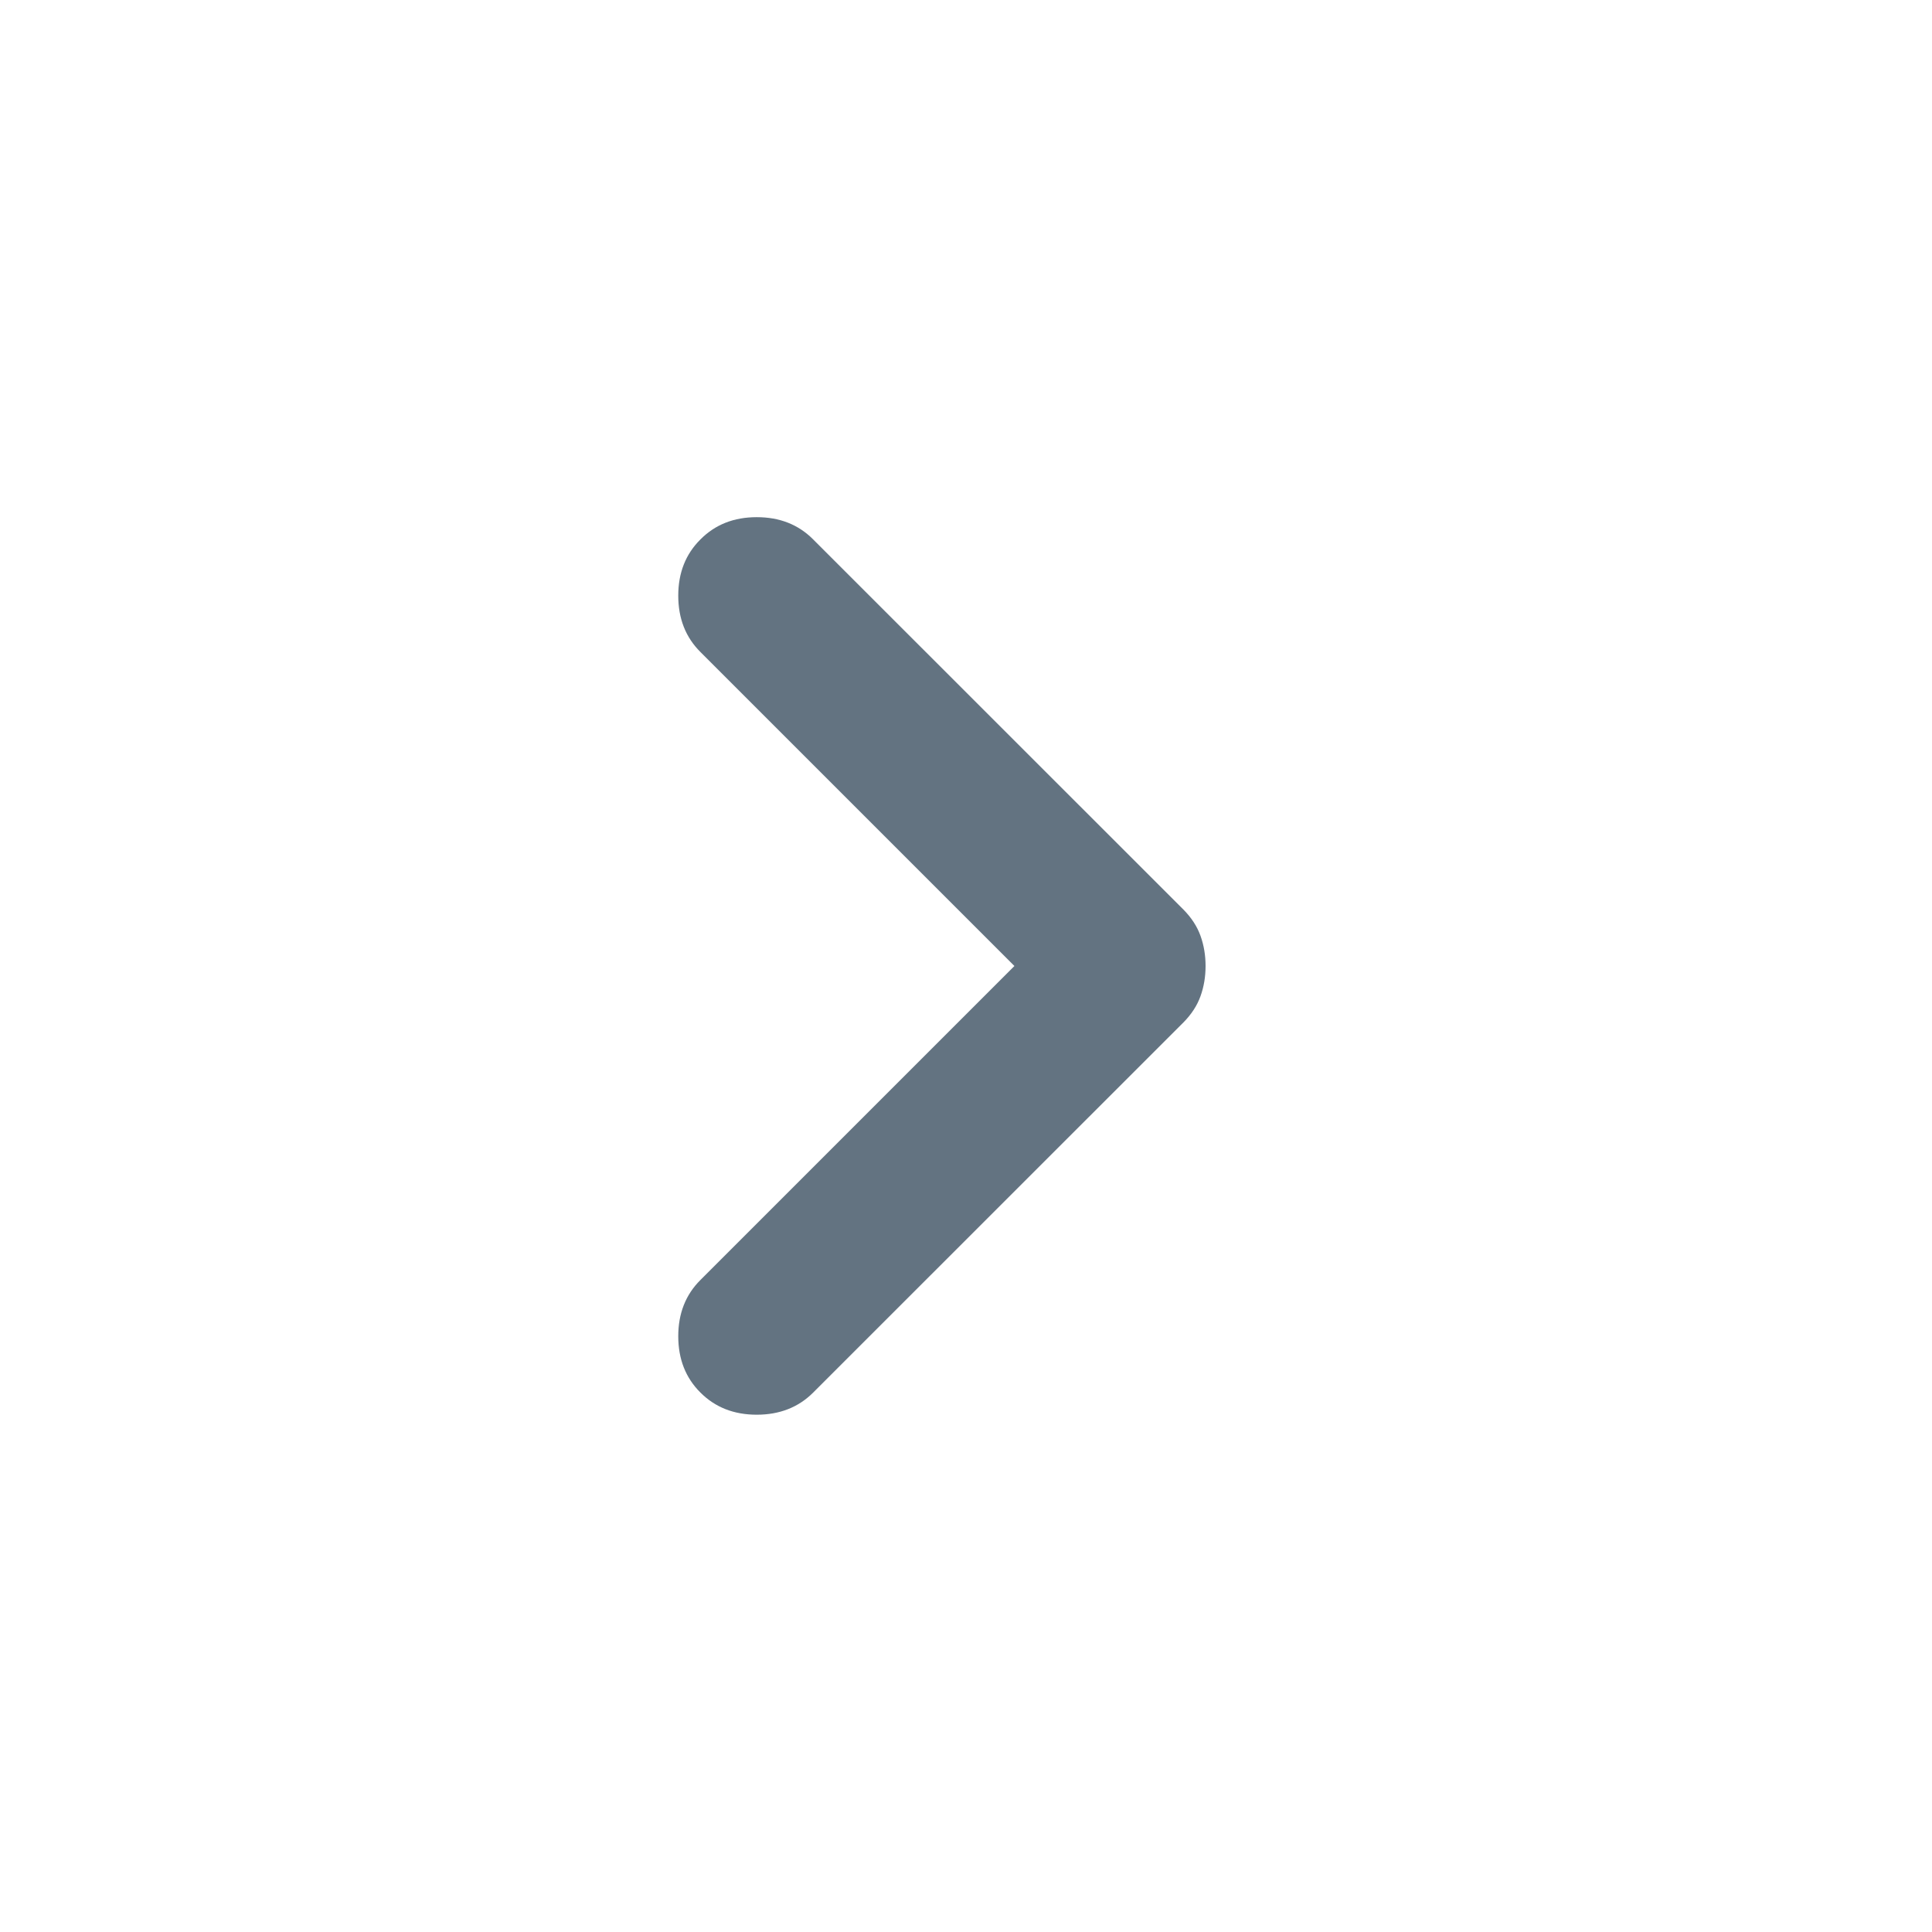 <svg width="16" height="16" viewBox="0 0 16 16" fill="none" xmlns="http://www.w3.org/2000/svg">
<path d="M8.401 8L5.801 5.4C5.678 5.278 5.617 5.122 5.617 4.933C5.617 4.744 5.678 4.589 5.801 4.467C5.923 4.344 6.078 4.283 6.267 4.283C6.456 4.283 6.612 4.344 6.734 4.467L9.801 7.533C9.867 7.6 9.914 7.672 9.942 7.75C9.97 7.828 9.984 7.911 9.984 8C9.984 8.089 9.97 8.172 9.942 8.25C9.914 8.328 9.867 8.4 9.801 8.467L6.734 11.533C6.612 11.655 6.456 11.716 6.267 11.716C6.078 11.716 5.923 11.655 5.801 11.533C5.678 11.411 5.617 11.255 5.617 11.066C5.617 10.878 5.678 10.722 5.801 10.6L8.401 8Z" fill="#637381"/>
</svg>
